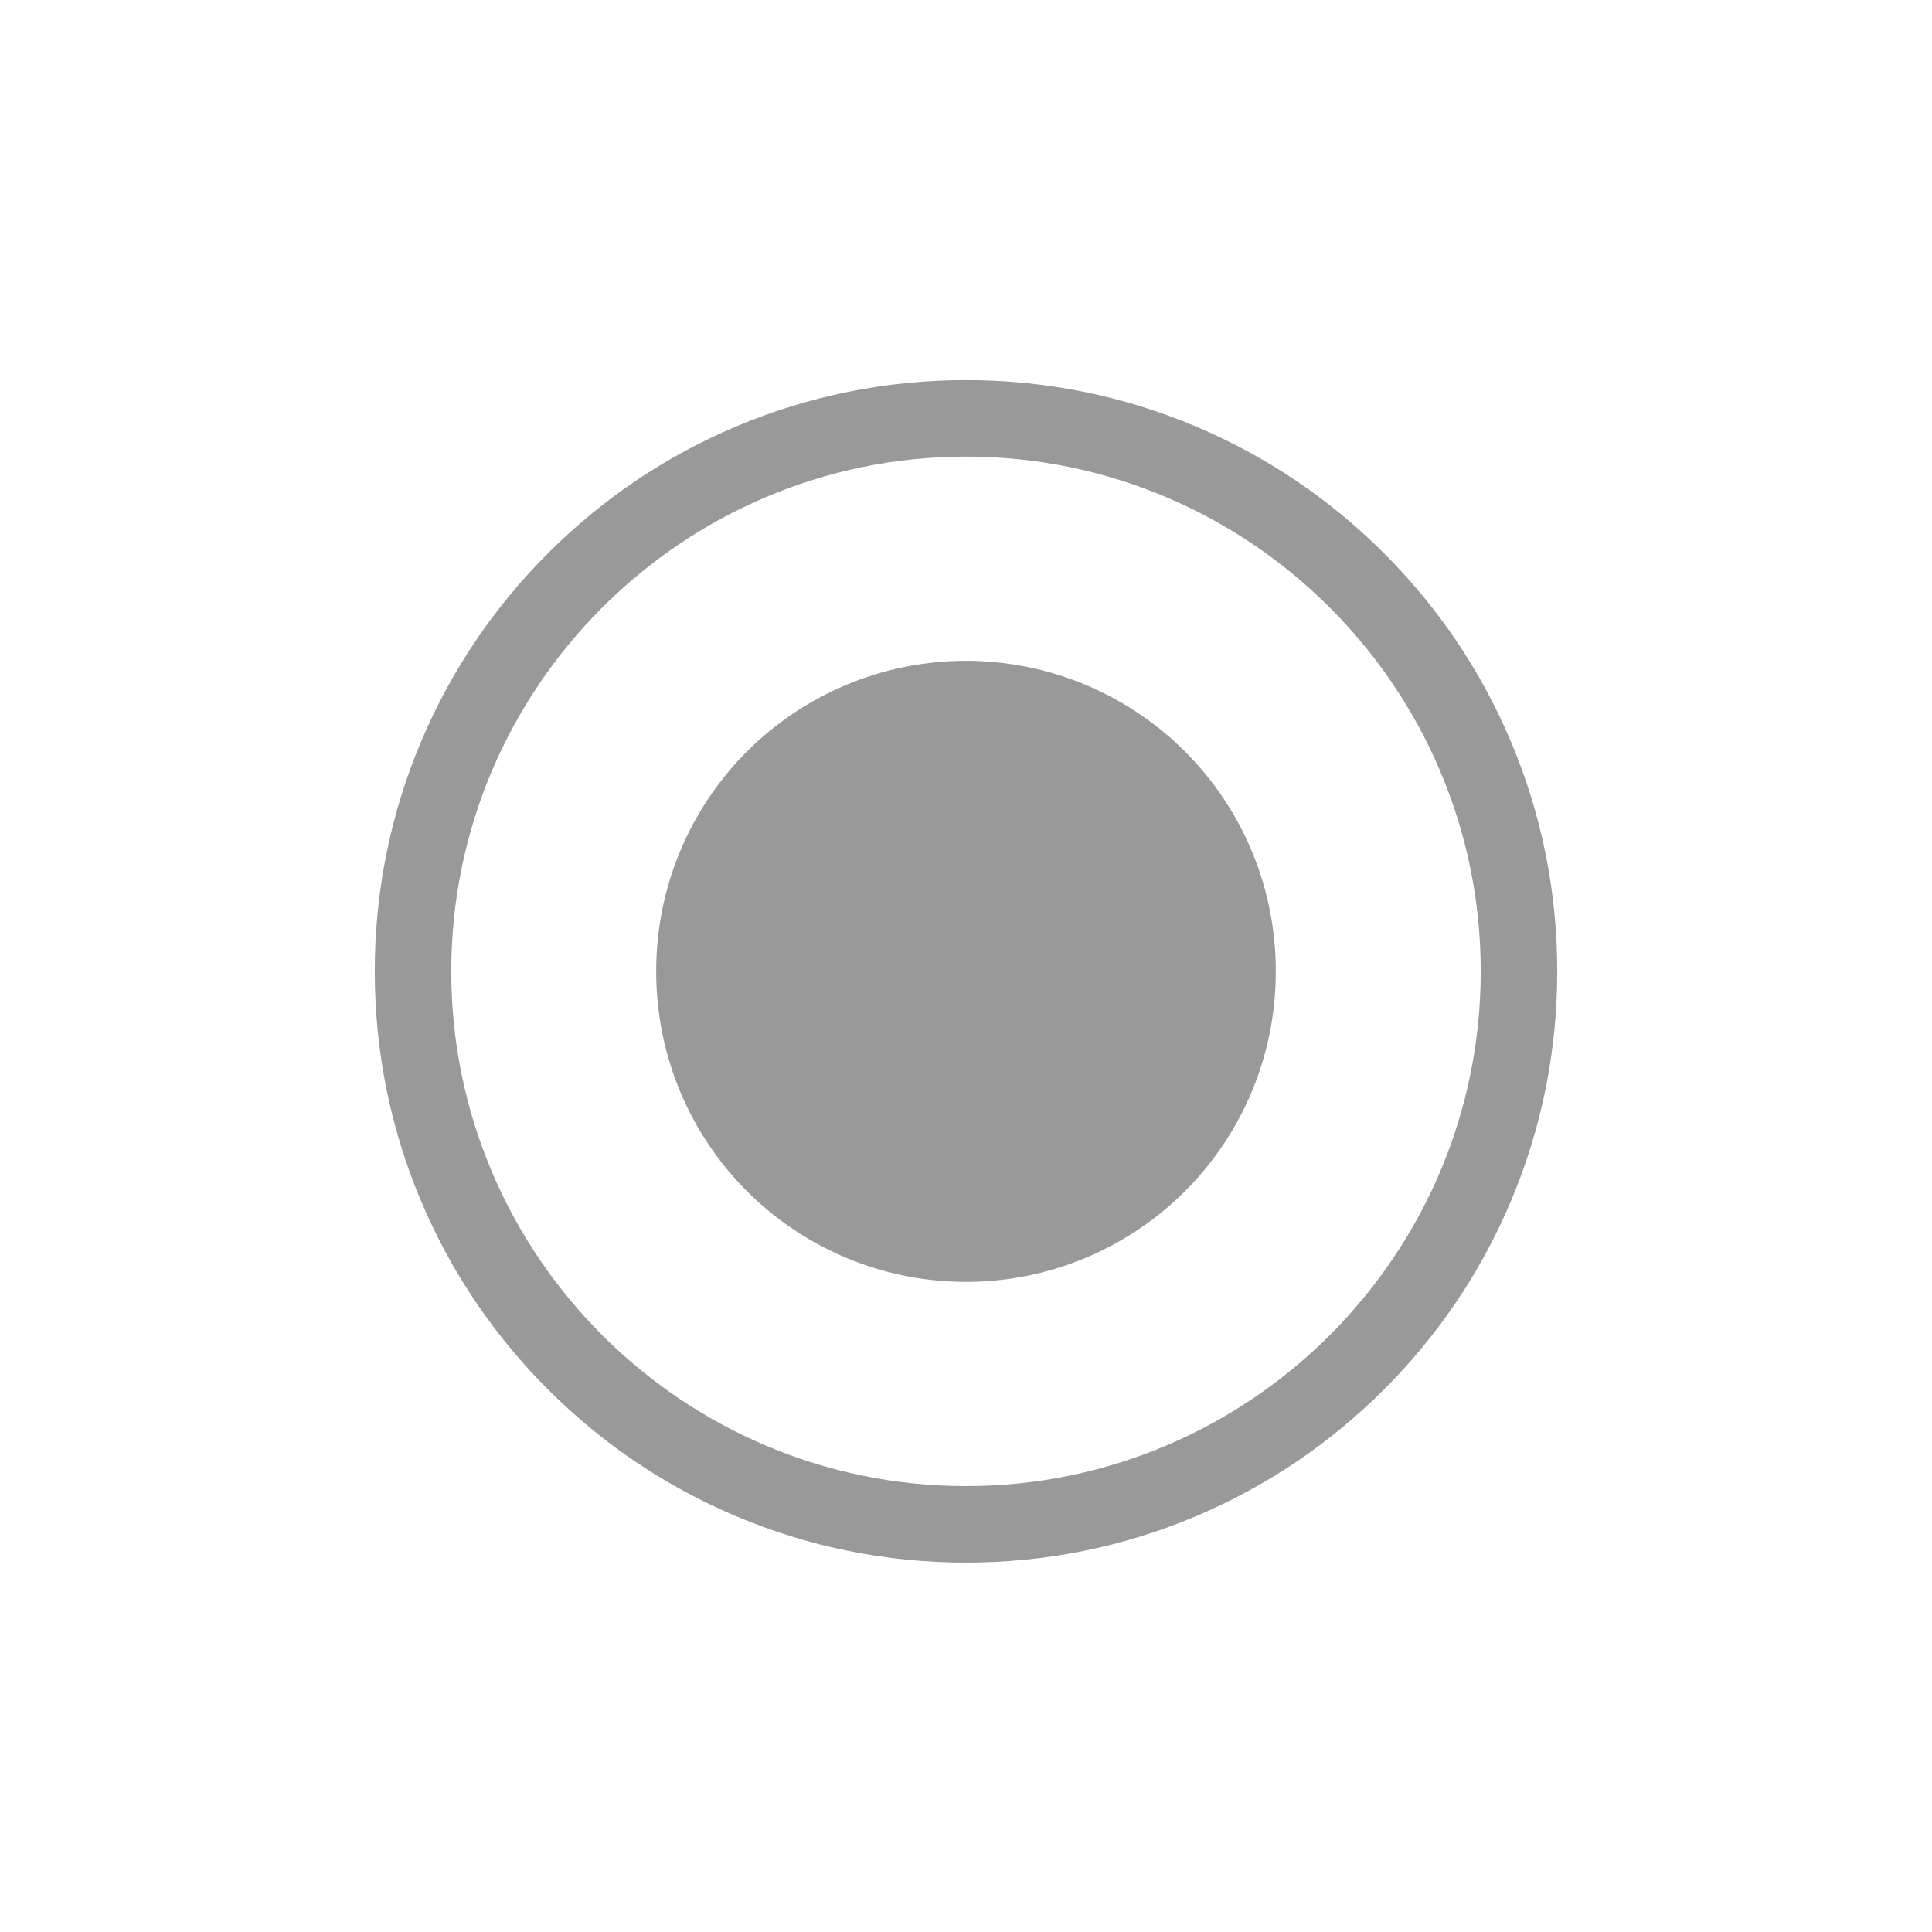 <svg class="icon" style="width: 1em; height: 1em;vertical-align: middle;fill: currentColor;overflow: hidden;" viewBox="0 0 1024 1024" version="1.1" xmlns="http://www.w3.org/2000/svg"><path d="M511.996 828.2c-42.295 0-83.335-8.288-121.98-24.634-37.317-15.785-70.828-38.376-99.6-67.148s-51.364-62.282-67.148-99.6C206.923 598.172 198.635 557.132 198.635 514.838s8.288-83.335 24.634-121.981c15.784-37.317 38.376-70.828 67.148-99.6s62.282-51.364 99.6-67.148c38.646-16.346 79.686-24.634 121.98-24.634 42.295 0 83.335 8.288 121.981 24.634 37.317 15.784 70.826 38.376 99.6 67.148s51.364 62.282 67.148 99.6c16.345 38.646 24.634 79.686 24.634 121.981s-8.288 83.335-24.634 121.981c-15.785 37.317-38.375 70.827-67.148 99.6s-62.282 51.364-99.6 67.148c-38.645 16.345-79.686 24.634-121.98 24.634z m0-586.185c-150.435 0-272.823 122.388-272.823 272.823s122.388 272.823 272.823 272.823 272.823-122.388 272.823-272.823-122.388-272.823-272.823-272.823z" fill="#999999" /><path d="M511.996 514.838m-164.181 0a164.181 164.181 0 1 0 328.361 0 164.181 164.181 0 1 0-328.361 0Z" fill="#999999" /></svg>